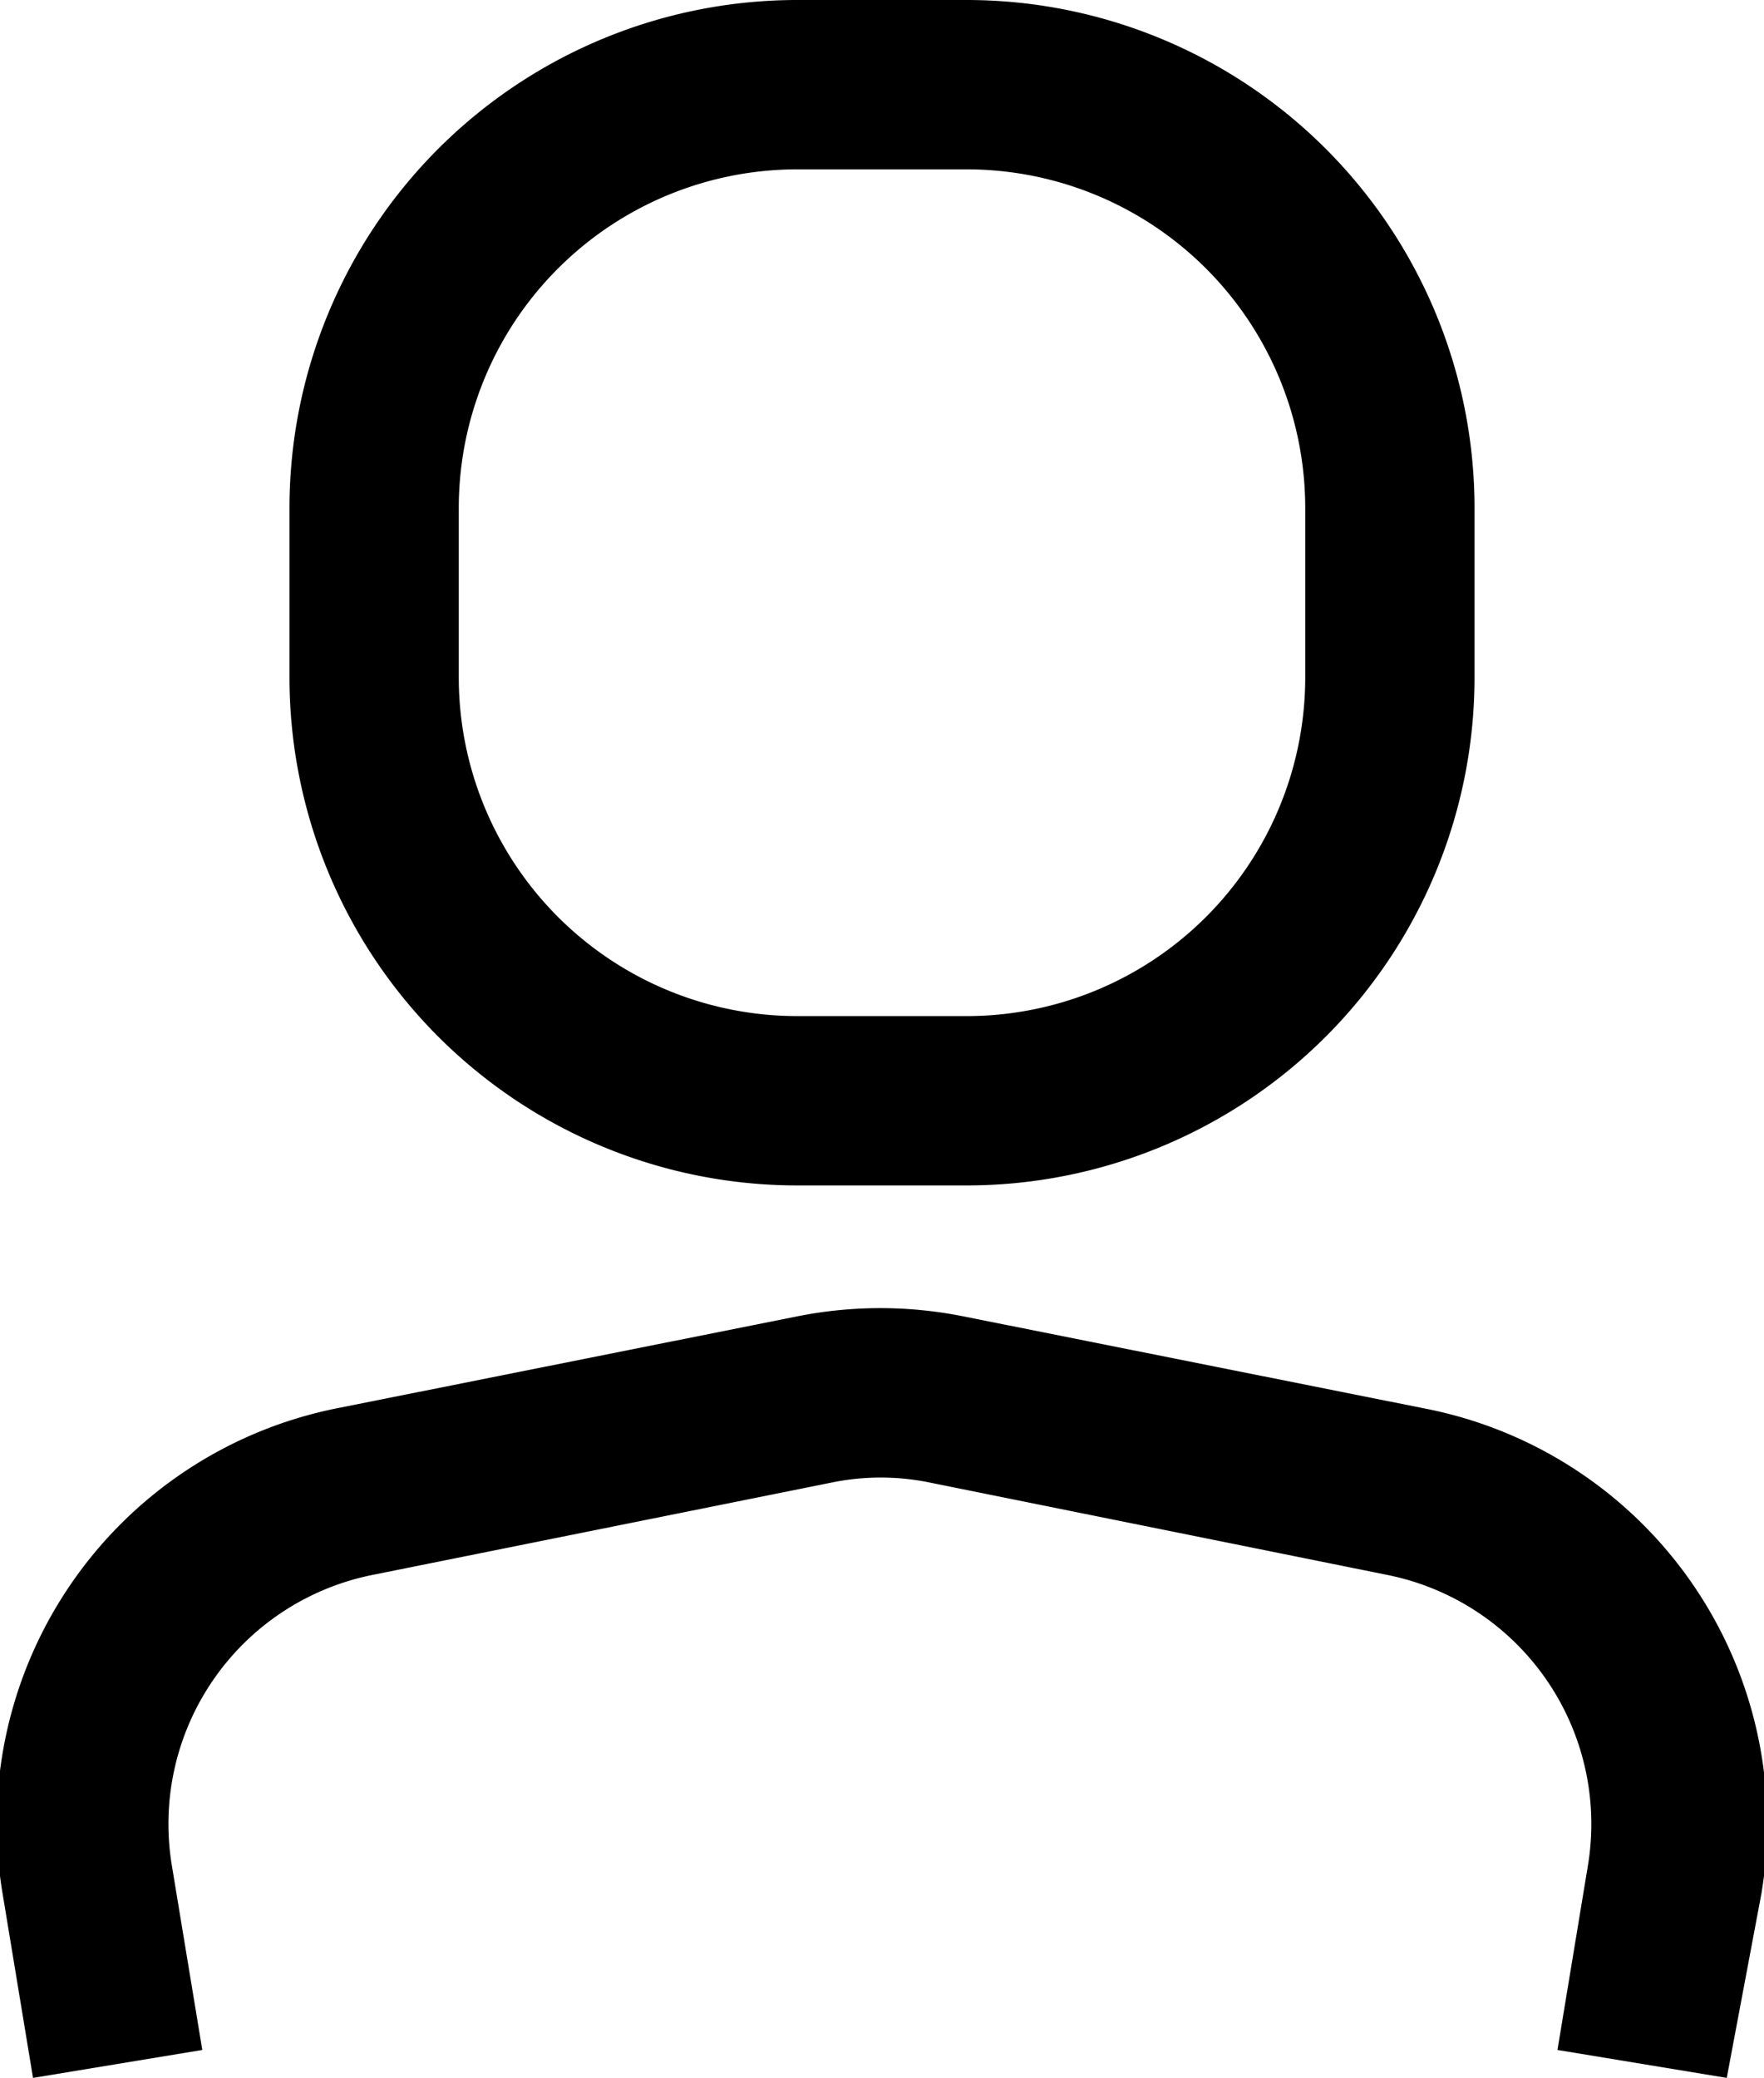 <svg id="Слой_1" data-name="Слой 1" xmlns="http://www.w3.org/2000/svg" viewBox="0 0 20.84 24.54">
  <path d="M542.43,567.77h-2a6,6,0,0,1-6-6v-2a6,6,0,0,1,6-6h2a6,6,0,0,1,6,6v2A6,6,0,0,1,542.43,567.77Zm-2-12a4,4,0,0,0-4,4v2a4,4,0,0,0,4,4h2a4,4,0,0,0,4-4v-2a4,4,0,0,0-4-4Z" transform="translate(-531.01 -553.77)"/>
  <path d="M551.41,578.31l-2-.33.36-2.18a3,3,0,0,0-2.37-3.43L542,571.28a2.88,2.88,0,0,0-1.17,0l-5.42,1.09a3,3,0,0,0-2.37,3.43l.36,2.18-2,.33-.36-2.18A5,5,0,0,1,535,570.4l5.41-1.08a5,5,0,0,1,2,0l5.41,1.08a5,5,0,0,1,4,5.73Z" transform="translate(-531.01 -553.77)"/>
</svg>

